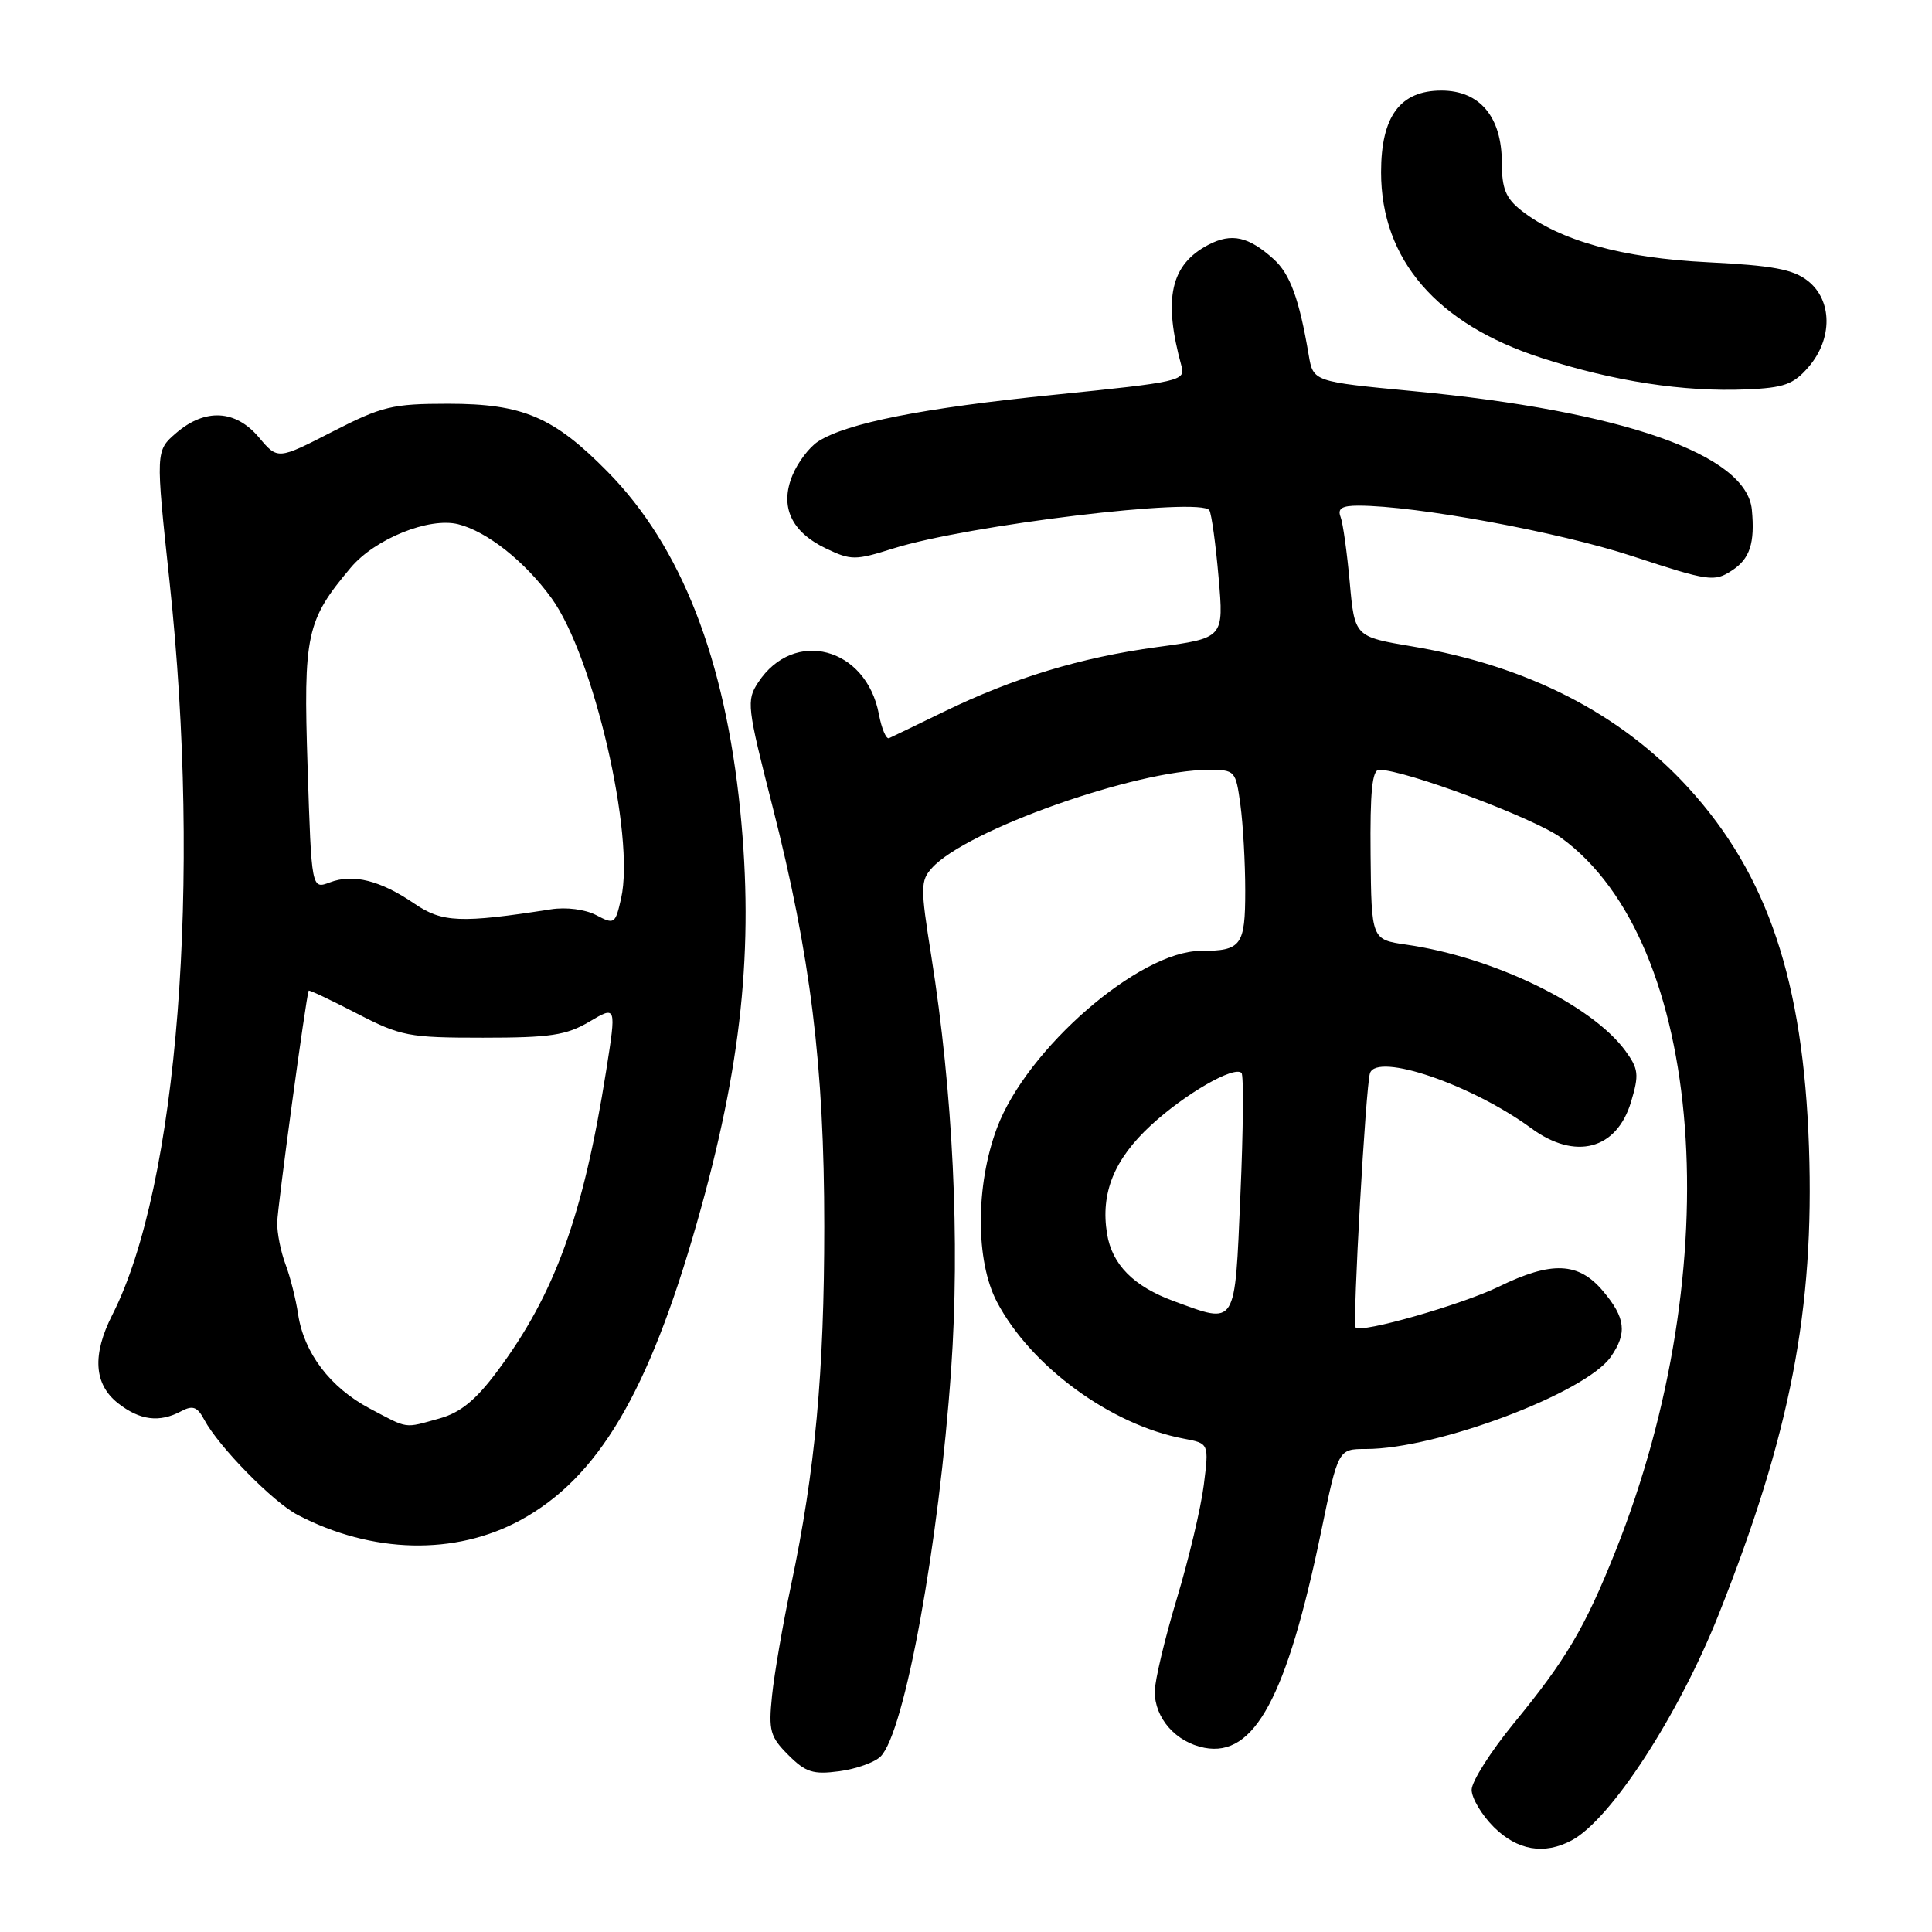<?xml version="1.0" encoding="UTF-8" standalone="no"?>
<!DOCTYPE svg PUBLIC "-//W3C//DTD SVG 1.1//EN" "http://www.w3.org/Graphics/SVG/1.1/DTD/svg11.dtd" >
<svg xmlns="http://www.w3.org/2000/svg" xmlns:xlink="http://www.w3.org/1999/xlink" version="1.1" viewBox="0 0 256 256">
 <g >
 <path fill="currentColor"
d=" M 208.27 243.85 C 213.44 241.09 222.42 227.28 227.72 213.96 C 237.24 190.00 240.43 173.51 239.70 152.00 C 238.95 129.98 234.23 115.91 223.72 104.39 C 214.74 94.55 202.41 88.23 187.17 85.66 C 179.50 84.37 179.50 84.37 178.85 77.17 C 178.49 73.21 177.95 69.30 177.63 68.48 C 177.21 67.38 177.81 67.00 180.00 67.00 C 187.61 67.00 206.56 70.49 216.26 73.68 C 226.48 77.04 227.15 77.13 229.51 75.58 C 231.87 74.04 232.55 71.96 232.13 67.54 C 231.44 60.22 215.03 54.47 187.26 51.83 C 174.01 50.57 174.01 50.57 173.41 47.04 C 172.15 39.58 170.94 36.30 168.76 34.33 C 165.44 31.34 163.20 30.84 160.15 32.42 C 155.10 35.04 154.09 39.56 156.56 48.53 C 157.09 50.46 156.31 50.63 139.81 52.30 C 122.28 54.06 112.22 56.05 108.40 58.50 C 107.25 59.24 105.72 61.25 105.01 62.97 C 103.29 67.12 104.83 70.48 109.48 72.69 C 112.77 74.26 113.34 74.26 118.34 72.68 C 128.21 69.57 159.18 65.83 160.25 67.62 C 160.54 68.11 161.09 72.11 161.47 76.52 C 162.17 84.54 162.17 84.54 153.33 85.74 C 143.18 87.12 134.28 89.82 125.00 94.34 C 121.42 96.08 118.19 97.64 117.81 97.81 C 117.43 97.99 116.82 96.56 116.46 94.65 C 114.79 85.74 105.19 83.21 100.46 90.43 C 98.89 92.82 98.99 93.64 102.35 106.81 C 107.41 126.66 109.22 141.27 109.22 162.50 C 109.22 181.83 108.02 194.89 104.83 210.00 C 103.73 215.22 102.59 221.83 102.30 224.68 C 101.82 229.33 102.04 230.13 104.46 232.55 C 106.76 234.85 107.74 235.16 111.21 234.70 C 113.45 234.40 115.91 233.52 116.69 232.74 C 119.86 229.57 124.42 204.58 126.03 181.49 C 127.22 164.45 126.28 144.83 123.40 126.67 C 121.95 117.57 121.96 116.70 123.50 115.00 C 128.03 109.99 150.49 102.03 160.11 102.01 C 163.66 102.00 163.74 102.09 164.36 106.64 C 164.71 109.19 165.00 114.32 165.00 118.03 C 165.00 125.31 164.49 126.00 159.11 126.00 C 150.97 126.00 136.02 138.98 132.10 149.47 C 129.25 157.09 129.25 167.10 132.10 172.51 C 136.60 181.06 147.19 188.81 156.85 190.63 C 160.20 191.26 160.20 191.26 159.51 196.76 C 159.13 199.79 157.52 206.59 155.92 211.88 C 154.33 217.17 153.02 222.69 153.01 224.14 C 153.00 227.67 155.81 230.86 159.59 231.59 C 166.21 232.87 170.51 224.90 175.07 202.89 C 177.32 192.00 177.32 192.00 181.00 192.00 C 190.39 192.00 210.07 184.59 213.43 179.80 C 215.63 176.65 215.40 174.62 212.41 171.08 C 209.17 167.22 205.60 167.07 198.60 170.49 C 193.66 172.89 180.30 176.71 179.63 175.90 C 179.19 175.37 180.97 143.86 181.53 142.20 C 182.48 139.43 195.03 143.72 202.90 149.50 C 208.73 153.79 214.22 152.34 216.12 146.01 C 217.21 142.37 217.12 141.64 215.35 139.21 C 210.89 133.14 197.86 126.82 186.35 125.17 C 181.72 124.50 181.72 124.50 181.61 113.25 C 181.53 104.91 181.82 102.00 182.74 102.00 C 186.15 102.00 203.21 108.37 206.84 111.00 C 225.88 124.79 229.15 167.75 214.04 205.59 C 210.00 215.70 207.52 219.90 200.60 228.33 C 197.52 232.09 195.00 236.06 195.00 237.16 C 195.00 238.26 196.32 240.47 197.92 242.08 C 201.04 245.19 204.62 245.81 208.27 243.85 Z  M 68.96 201.43 C 79.24 195.83 85.92 184.57 92.35 162.00 C 98.28 141.23 99.91 125.66 98.09 107.45 C 96.07 87.29 90.26 72.41 80.53 62.53 C 73.36 55.24 69.28 53.50 59.38 53.50 C 51.98 53.50 50.62 53.83 44.03 57.21 C 36.80 60.92 36.80 60.92 34.31 57.96 C 31.22 54.29 27.20 54.07 23.36 57.36 C 20.61 59.73 20.61 59.73 22.47 77.11 C 26.72 116.79 23.57 157.14 14.89 174.21 C 12.19 179.52 12.44 183.41 15.63 185.93 C 18.53 188.21 21.13 188.54 24.02 186.99 C 25.54 186.18 26.15 186.40 27.07 188.13 C 28.98 191.70 36.19 199.05 39.45 200.74 C 49.30 205.88 60.31 206.13 68.96 201.43 Z  M 239.65 48.62 C 242.85 44.90 242.81 39.78 239.55 37.22 C 237.60 35.68 234.90 35.18 226.30 34.75 C 214.94 34.19 206.67 31.89 201.58 27.89 C 199.52 26.27 199.00 24.99 199.00 21.56 C 199.00 15.49 196.08 12.00 191.00 12.00 C 185.52 12.00 183.00 15.41 183.00 22.82 C 183.00 34.40 190.38 42.95 204.26 47.43 C 213.85 50.53 223.08 51.95 231.40 51.60 C 236.42 51.39 237.65 50.94 239.65 48.62 Z  M 155.54 172.41 C 150.22 170.46 147.35 167.57 146.69 163.48 C 145.81 158.08 147.63 153.60 152.51 149.10 C 157.02 144.94 163.52 141.19 164.51 142.17 C 164.80 142.47 164.74 149.75 164.36 158.35 C 163.60 175.98 163.92 175.48 155.54 172.41 Z  M 48.98 186.63 C 43.76 183.86 40.27 179.27 39.50 174.14 C 39.20 172.14 38.45 169.15 37.82 167.50 C 37.20 165.85 36.71 163.38 36.73 162.00 C 36.76 160.00 40.54 132.16 40.90 131.27 C 40.96 131.14 43.81 132.49 47.25 134.27 C 53.13 137.31 54.12 137.50 64.00 137.50 C 72.91 137.50 75.04 137.18 78.09 135.38 C 81.68 133.25 81.68 133.25 80.32 141.88 C 77.29 161.07 73.51 171.50 65.89 181.70 C 63.04 185.53 61.01 187.18 58.25 187.95 C 53.46 189.28 54.19 189.38 48.98 186.63 Z  M 79.00 121.26 C 77.55 120.50 75.03 120.17 73.00 120.49 C 61.06 122.35 58.60 122.25 54.93 119.75 C 50.41 116.66 46.80 115.75 43.71 116.92 C 41.28 117.84 41.28 117.84 40.76 101.67 C 40.19 84.04 40.58 82.22 46.48 75.21 C 49.68 71.40 56.86 68.50 60.71 69.46 C 64.52 70.41 69.55 74.39 73.08 79.26 C 78.65 86.96 84.17 110.75 82.30 119.04 C 81.53 122.45 81.41 122.53 79.00 121.26 Z "/>
</g>
</svg>